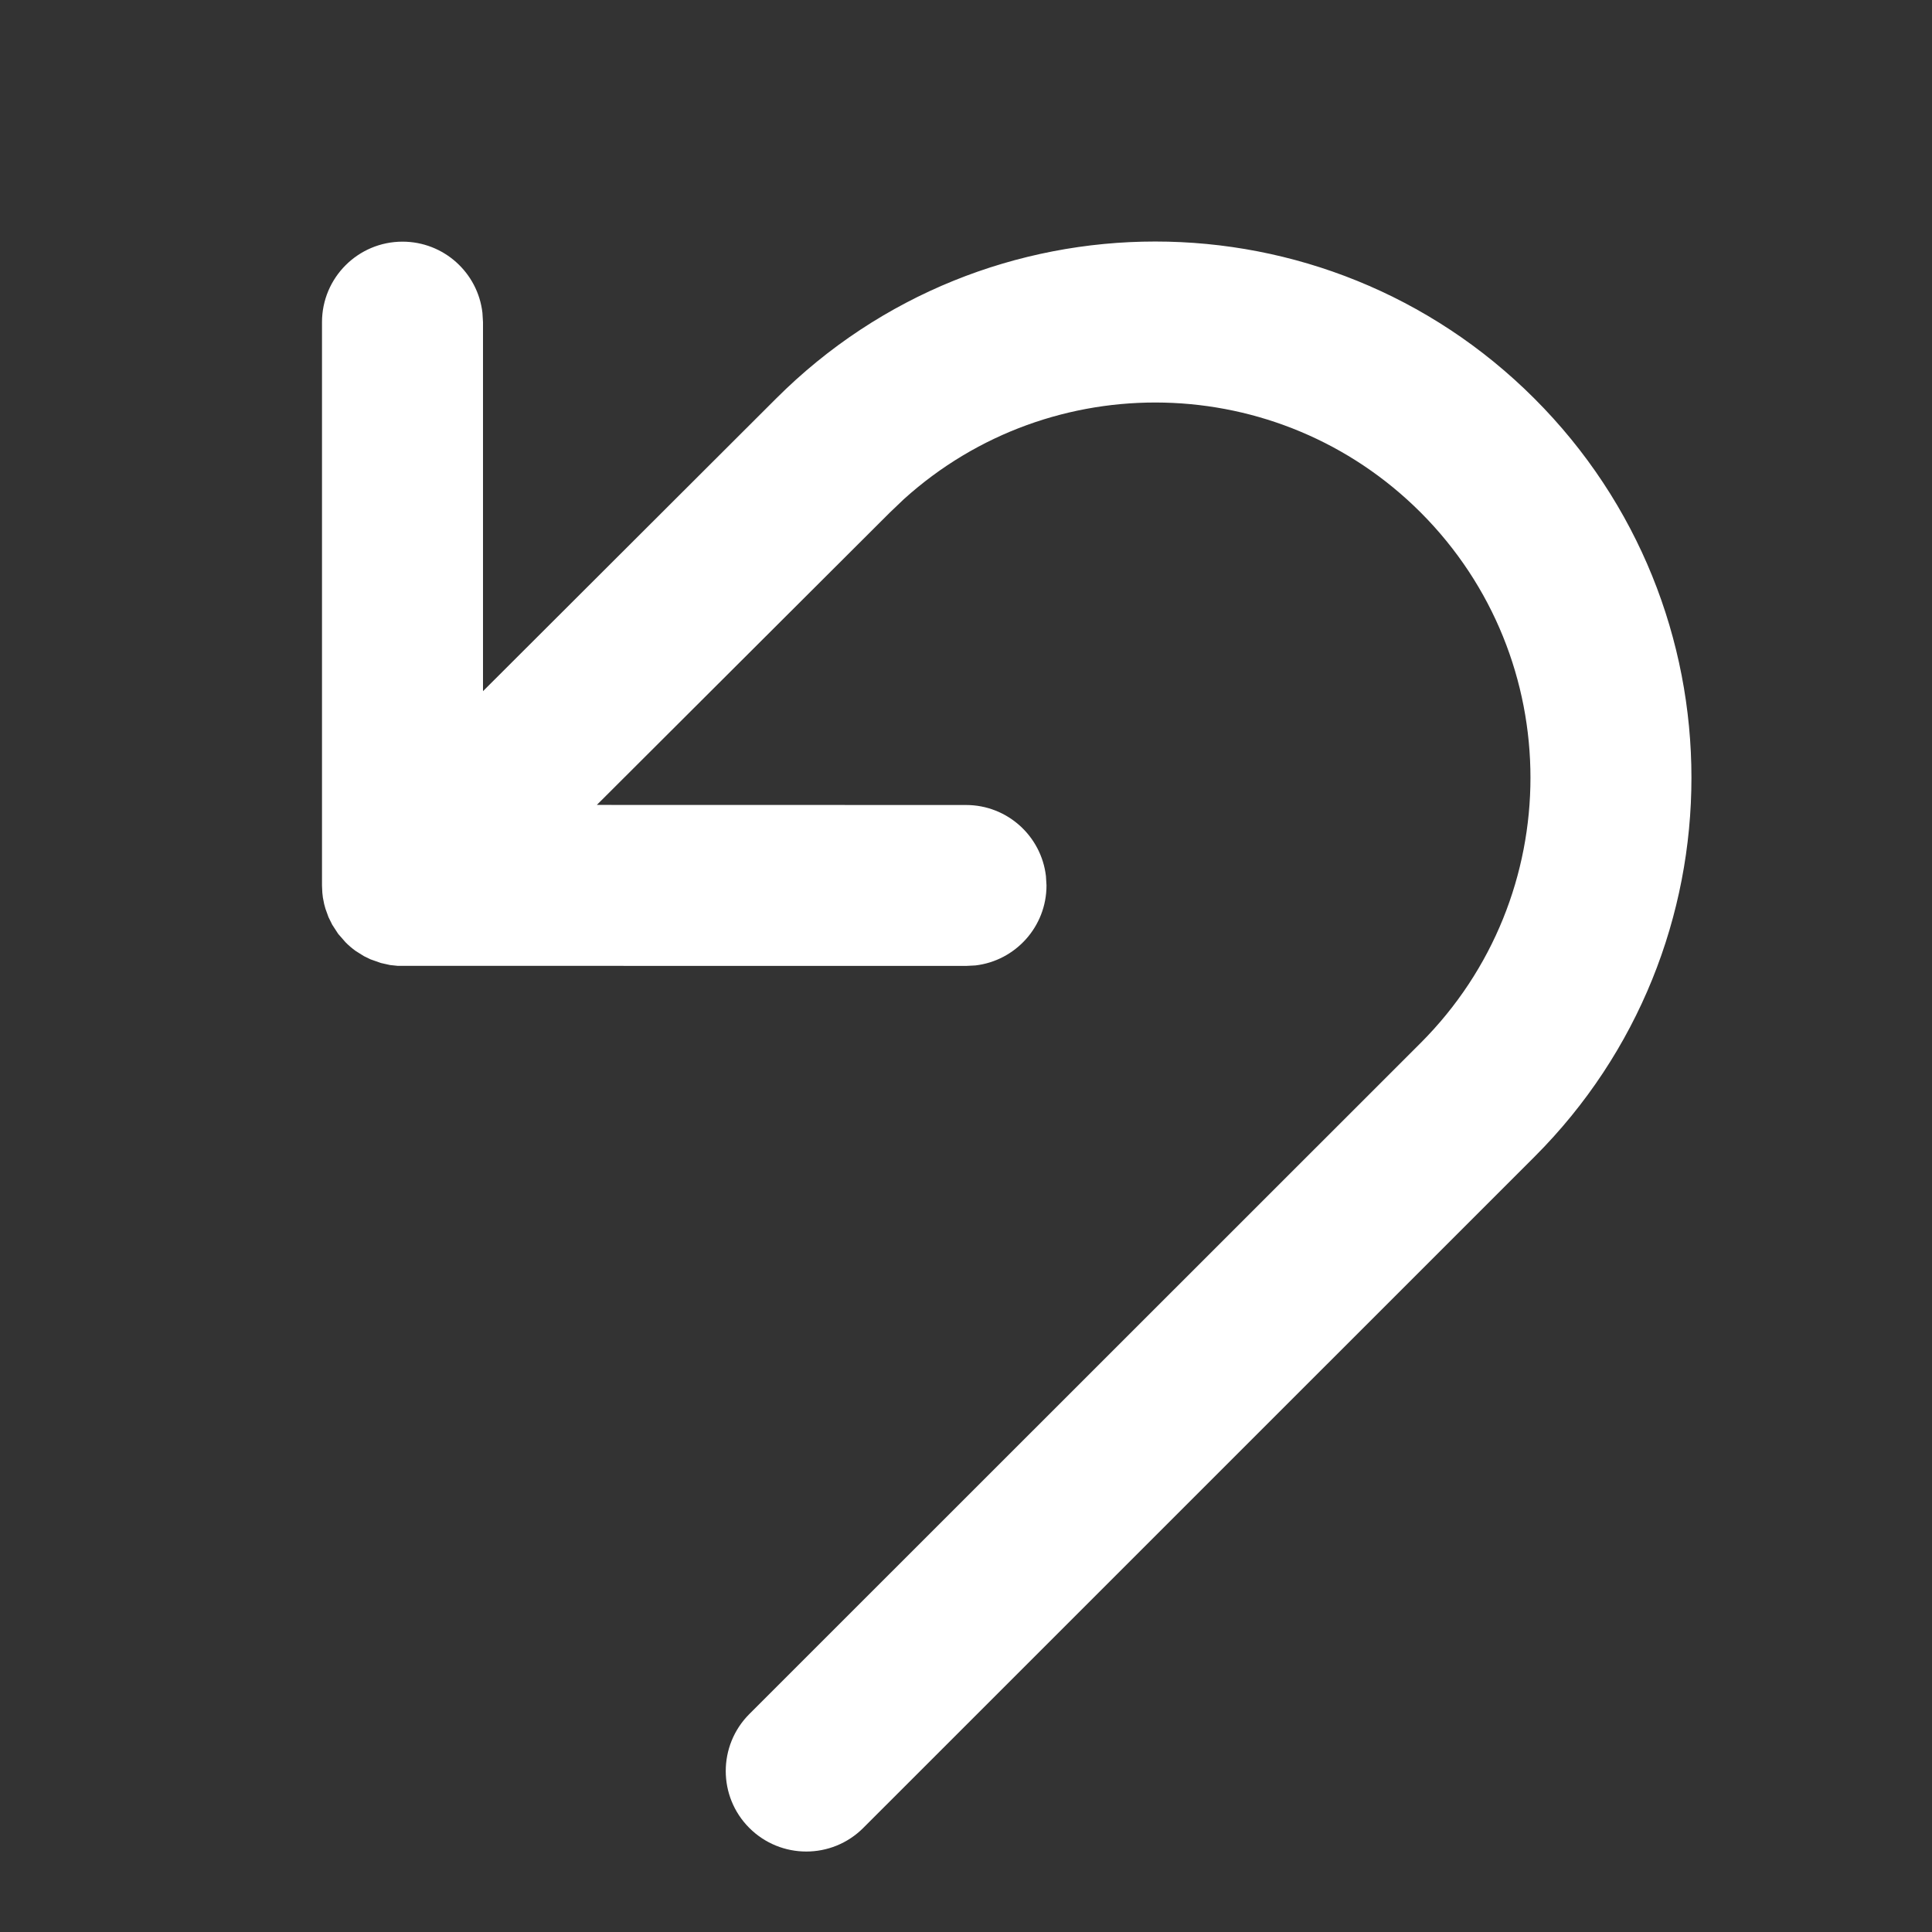 <svg width="24" height="24" viewBox="0 0 24 24" fill="none" xmlns="http://www.w3.org/2000/svg">
<rect x="0" y="0" width="24" height="24" fill="#333333" stroke="none"/>
<path d="M6.907 7.68L9.641 4.951C12.242 2.35 16.46 2.35 19.061 4.951C21.662 7.552 21.662 11.77 19.061 14.371L10.723 22.708C10.332 23.098 9.699 23.098 9.308 22.707C8.918 22.317 8.918 21.684 9.308 21.293L17.647 12.957C19.467 11.136 19.467 8.185 17.647 6.365C15.883 4.602 13.059 4.547 11.229 6.2L11.055 6.366L7.414 9.999L12 10C12.513 10 12.935 10.386 12.993 10.883L13 10.999C13 11.512 12.614 11.935 12.117 11.993L12 11.999L4.94 11.998L4.845 11.988L4.733 11.963L4.602 11.917L4.52 11.877L4.418 11.813C4.374 11.781 4.332 11.746 4.293 11.706L4.201 11.601L4.127 11.487L4.081 11.394L4.043 11.289L4.027 11.231L4.011 11.15L4.004 11.088L4 10.999V4.002C4 3.45 4.448 3.002 5 3.002C5.513 3.002 5.936 3.388 5.993 3.886L6 4.002V8.586L9.641 4.951L6.907 7.68Z" fill="white"/>
</svg>

